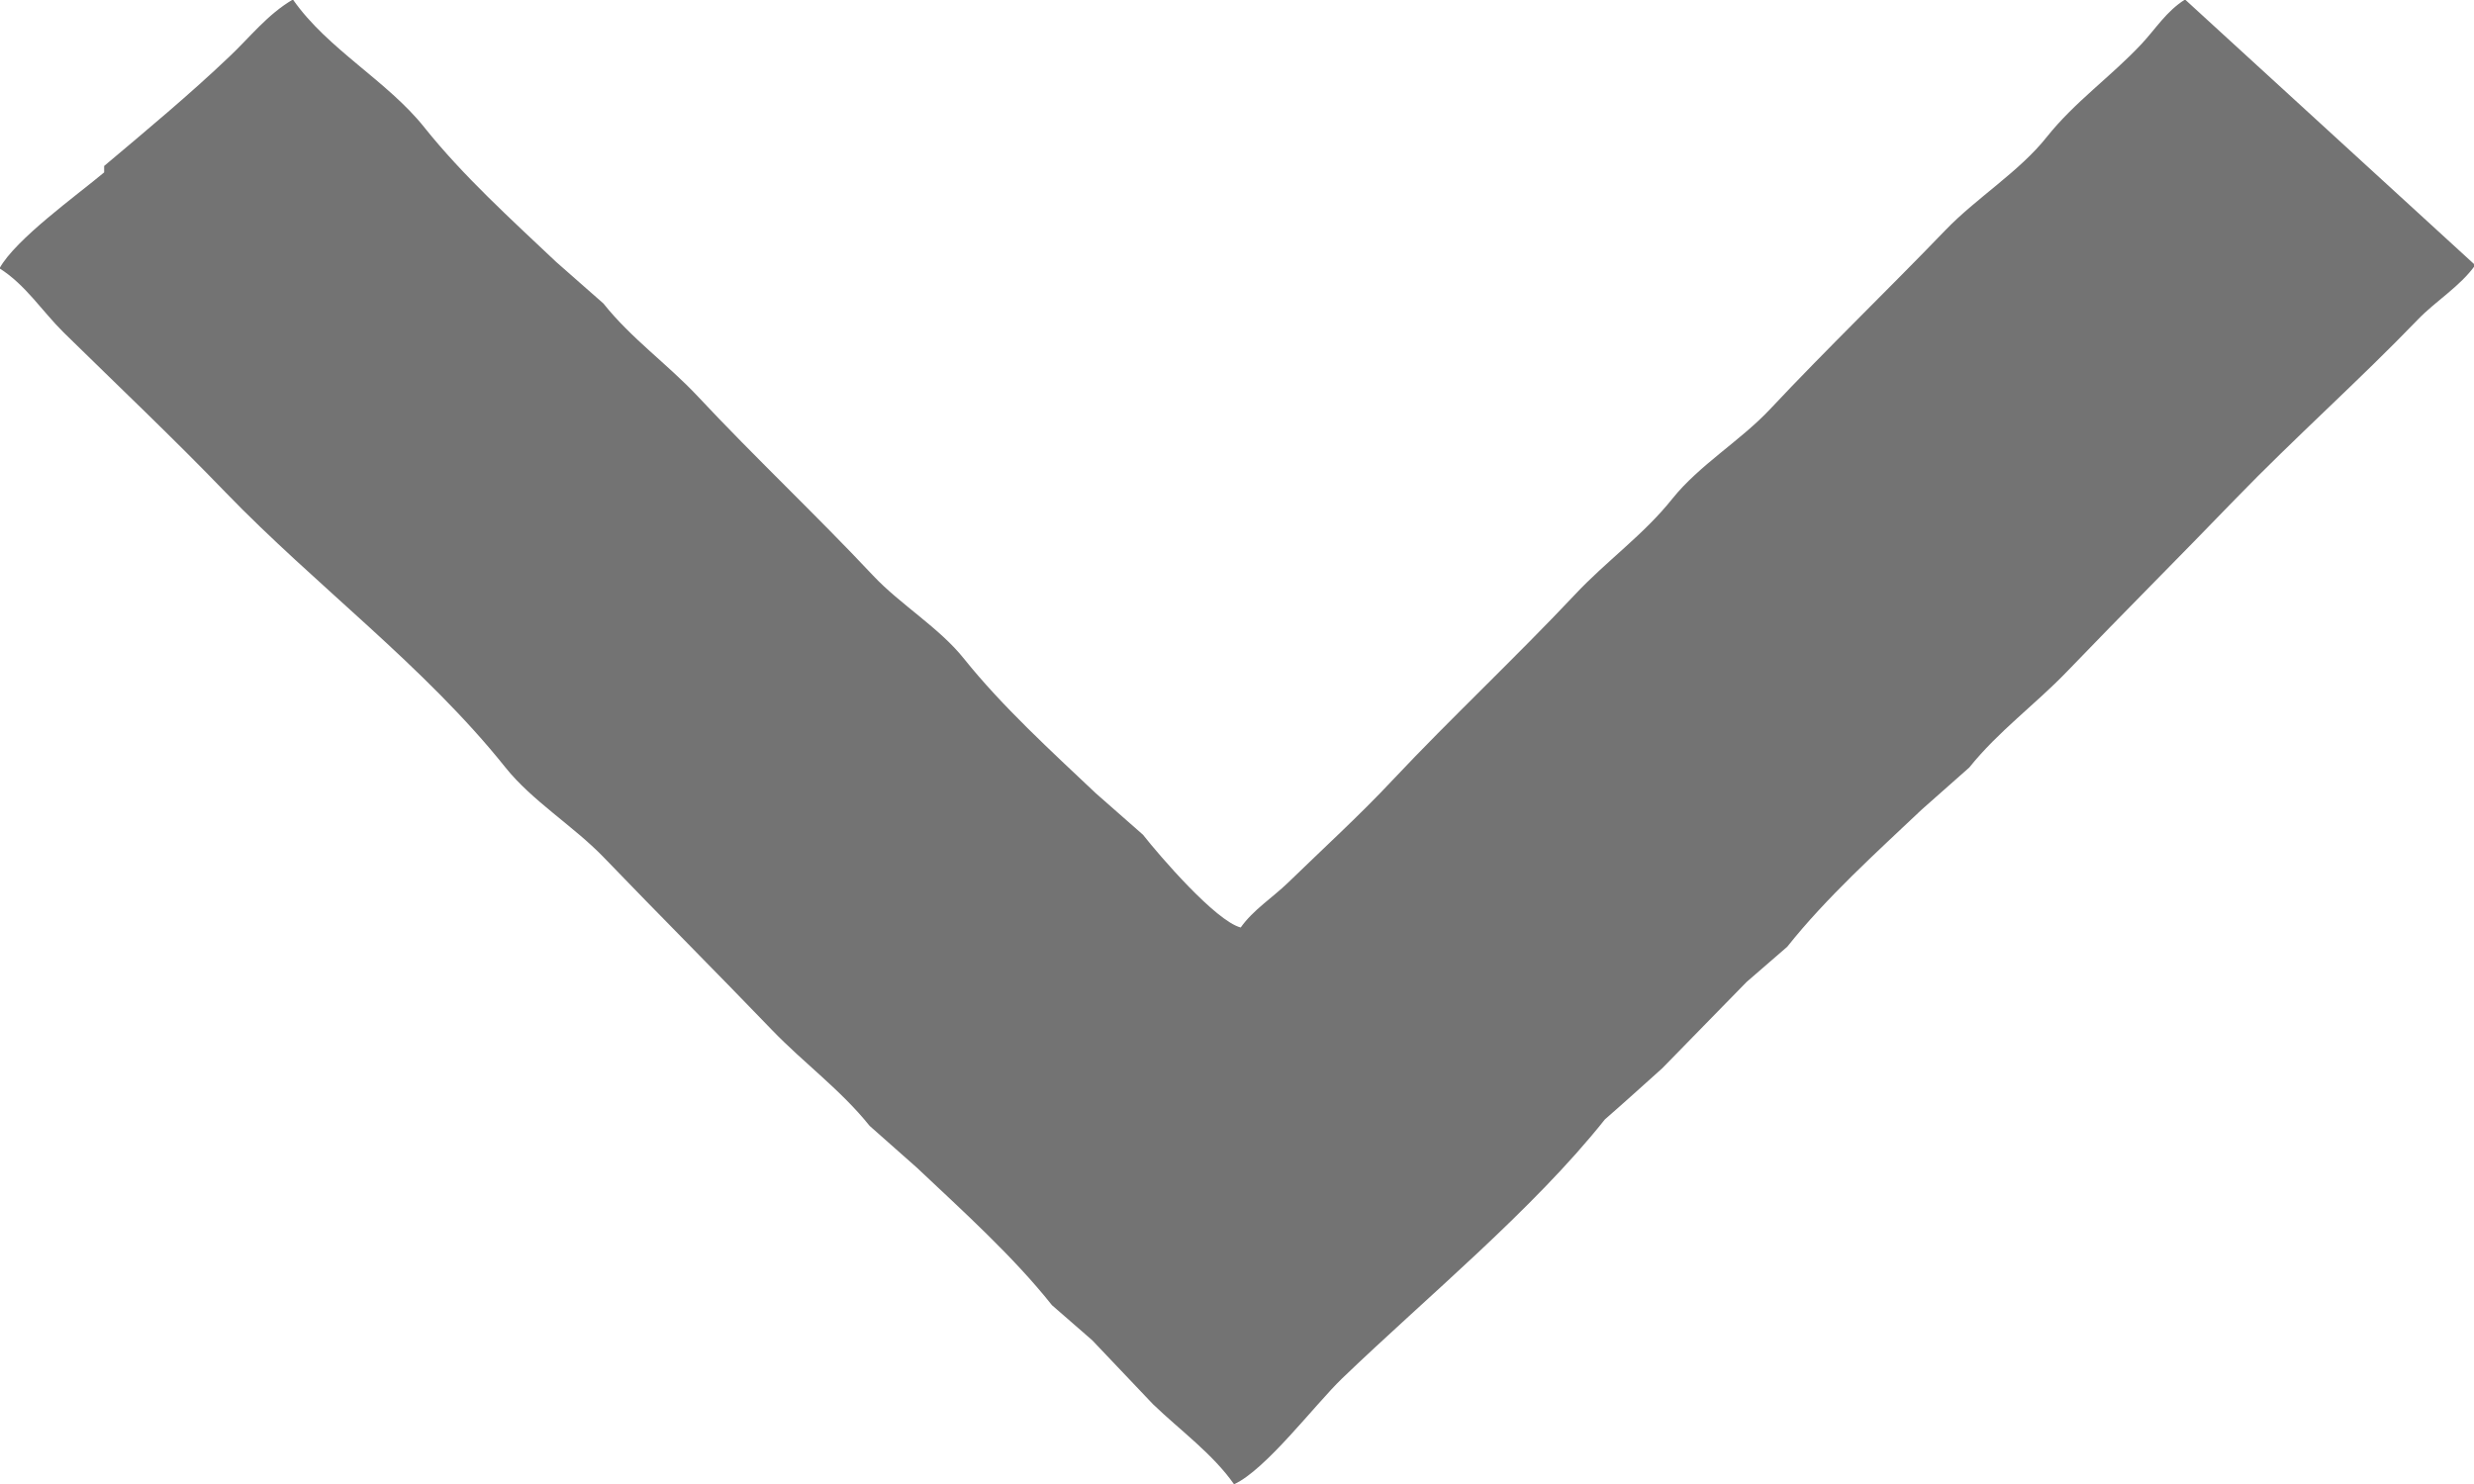 <svg height="6" width="10" xmlns="http://www.w3.org/2000/svg"><filter id="a"><feFlood flood-color="#1c1c2a" result="floodOut"/><feComposite in="floodOut" in2="SourceGraphic" operator="atop" result="compOut"/><feBlend in="compOut" in2="SourceGraphic"/></filter><g filter="url(#a)"><path d="M10.005 1.072c-.061.086-.16.145-.232.22-.239.248-.498.478-.736.724-.227.235-.456.464-.682.699-.129.134-.278.242-.395.388l-.191.169c-.185.175-.387.357-.545.556l-.164.142-.341.349c-.077.069-.154.139-.232.207-.292.367-.721.719-1.063 1.048-.107.103-.309.37-.436.427-.086-.123-.219-.219-.327-.323l-.246-.259-.163-.142c-.158-.199-.361-.381-.546-.556l-.191-.169c-.117-.146-.266-.254-.395-.388-.226-.235-.455-.464-.681-.699-.121-.125-.288-.227-.396-.362-.326-.409-.768-.736-1.131-1.112-.214-.222-.436-.432-.655-.647-.086-.085-.154-.193-.259-.259C.063.967.31.79.421.697V.671C.592.527.764.384.925.231c.084-.079.156-.173.259-.233.14.201.382.329.532.518.154.193.351.372.532.543l.191.168c.113.142.259.245.381.375.232.248.477.478.709.725.111.118.268.211.368.337.155.193.351.372.532.543l.191.168c.066.084.294.349.395.375.05-.071.129-.121.191-.181.14-.136.29-.273.422-.414.241-.256.496-.494.737-.75.127-.136.278-.242.395-.389.108-.135.276-.235.395-.362.232-.247.474-.48.709-.724.125-.13.298-.236.409-.376.113-.142.259-.244.382-.375.059-.063.101-.133.177-.181l1.173 1.074z" fill="#737373" fill-rule="evenodd"/></g></svg>